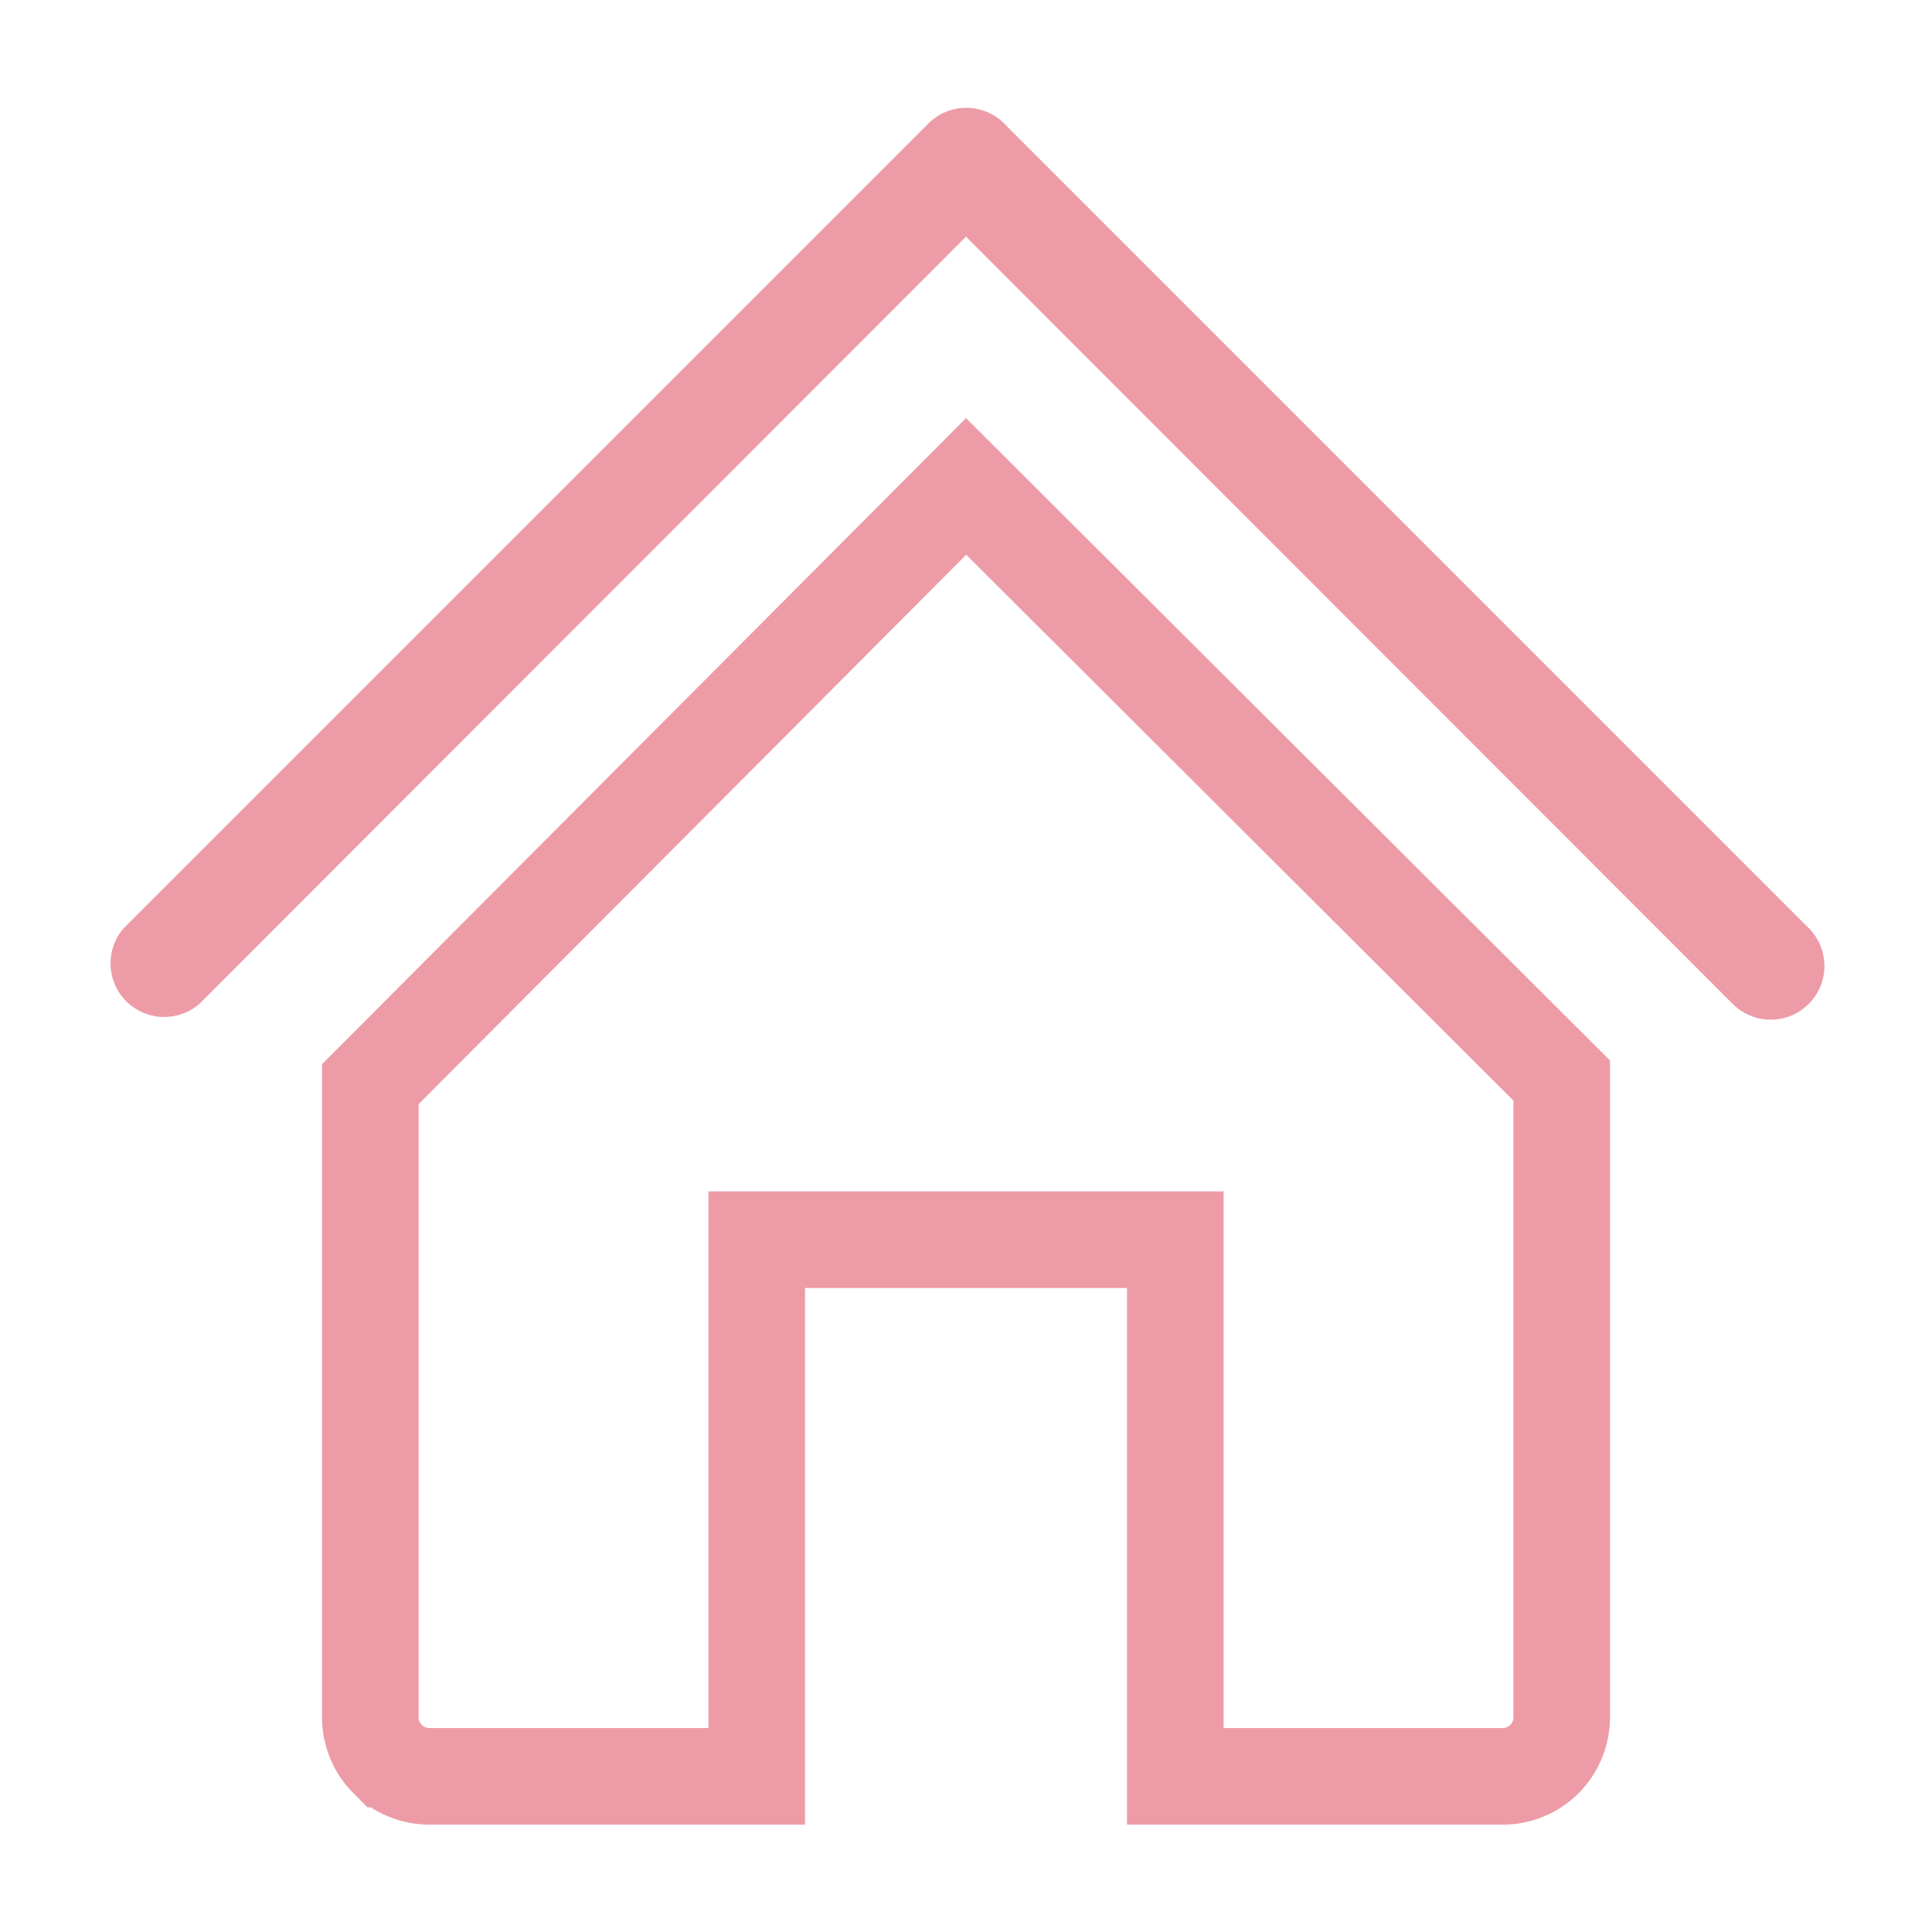 <svg width="30" height="30" viewBox="0 0 30 30" fill="none" xmlns="http://www.w3.org/2000/svg">
<path d="M27.5 15.833C27.39 15.834 27.282 15.813 27.18 15.771C27.079 15.73 26.986 15.669 26.908 15.592L15 3.675L3.092 15.592C2.932 15.728 2.727 15.799 2.517 15.791C2.308 15.783 2.109 15.696 1.96 15.548C1.812 15.4 1.725 15.201 1.717 14.991C1.709 14.781 1.78 14.576 1.917 14.417L14.417 1.917C14.573 1.761 14.784 1.674 15.004 1.674C15.224 1.674 15.436 1.761 15.592 1.917L28.092 14.417C28.206 14.534 28.284 14.682 28.315 14.843C28.346 15.004 28.329 15.17 28.266 15.321C28.202 15.472 28.096 15.601 27.96 15.693C27.824 15.784 27.664 15.833 27.5 15.833Z" fill="#ED9CA7"/>
<path d="M6.019 27.315L6.018 27.315C5.847 27.143 5.75 26.91 5.75 26.667V16.835L15.002 7.553L24.25 16.778V26.667C24.25 26.91 24.153 27.143 23.982 27.315C23.81 27.487 23.576 27.583 23.333 27.583H18.25V20V19.25H17.5H12.5H11.75V20V27.583H6.667C6.423 27.583 6.19 27.487 6.019 27.315Z" stroke="#ED9CA7" stroke-width="1.5"/>
</svg>

